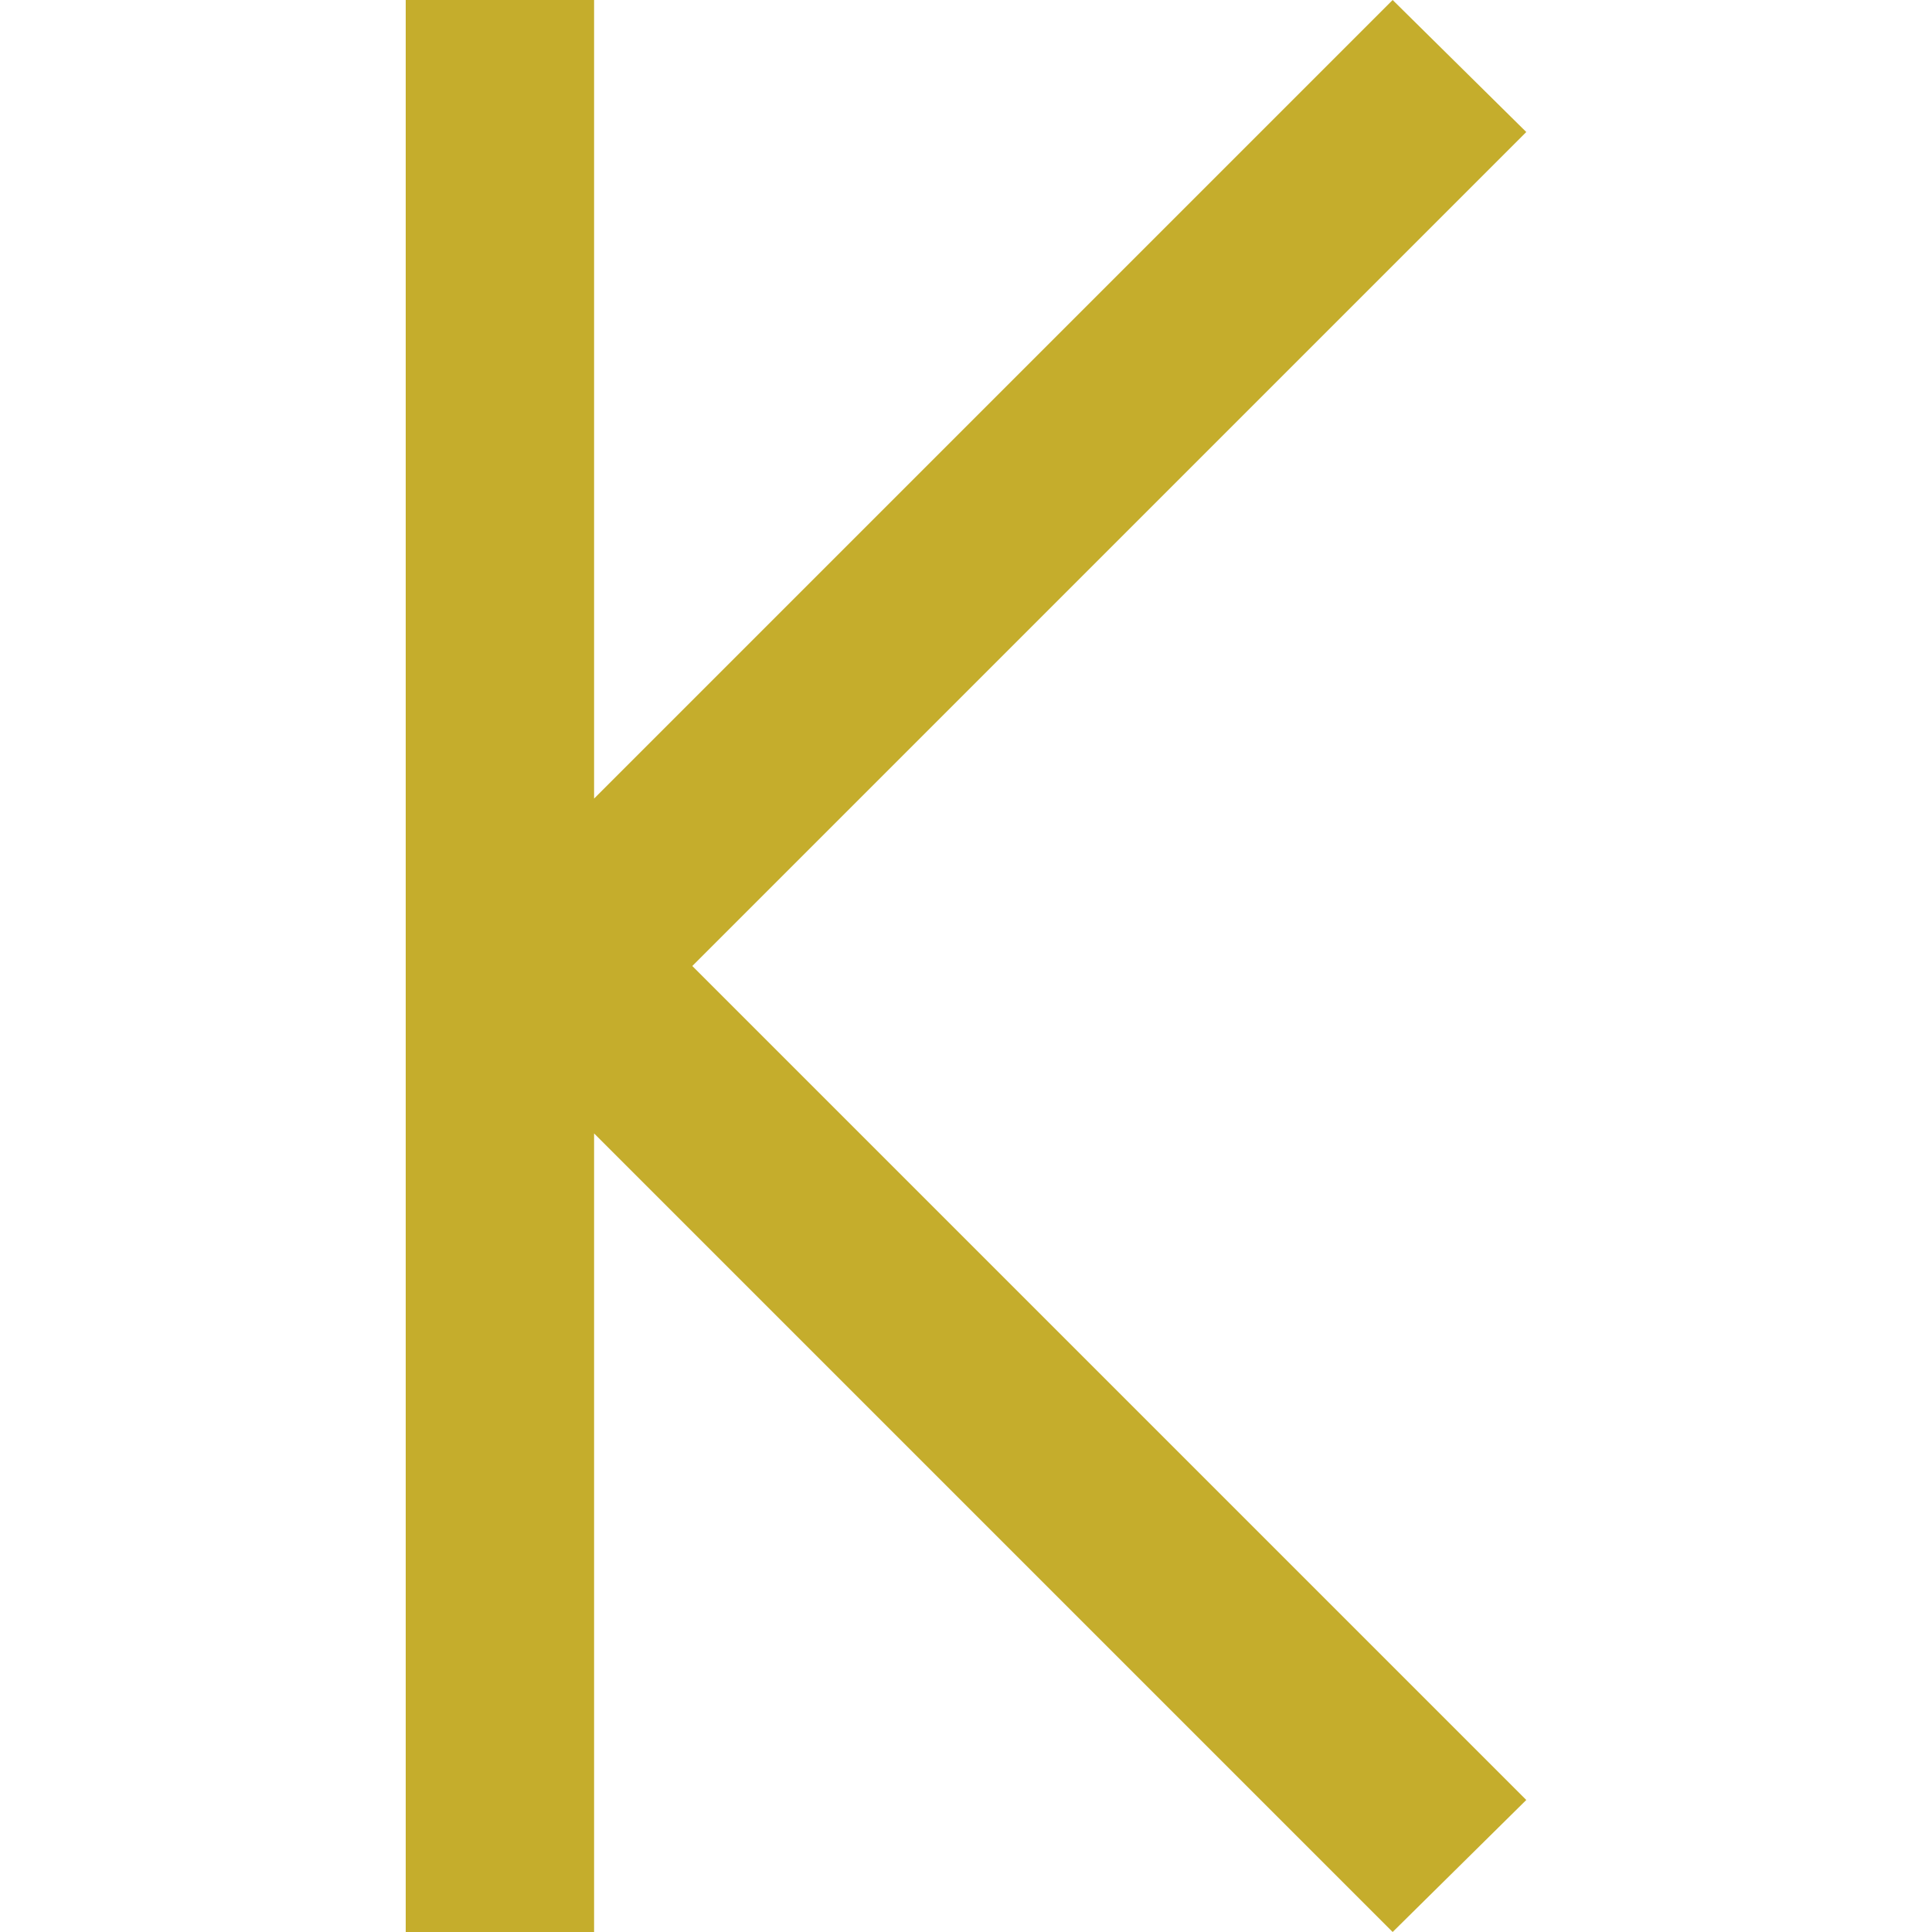 <?xml version="1.0" encoding="utf-8"?>
<!-- Generator: Adobe Illustrator 21.0.2, SVG Export Plug-In . SVG Version: 6.00 Build 0)  -->
<svg version="1.1" id="Layer_1" xmlns="http://www.w3.org/2000/svg" xmlns:xlink="http://www.w3.org/1999/xlink" x="0px" y="0px"
	 viewBox="0 0 120 120" style="enable-background:new 0 0 120 120;" xml:space="preserve">
<style type="text/css">
	.st0{fill:rgba(197,173,44,1);}
</style>
<title>arrow-left-k</title>
<polygon class="st0" points="36.9,0 36.9,49.6 86.5,0 94.8,8.2 43,60 94.8,111.8 86.5,120 36.9,70.4 36.9,120 25.2,120 25.2,0 "/>
</svg>
